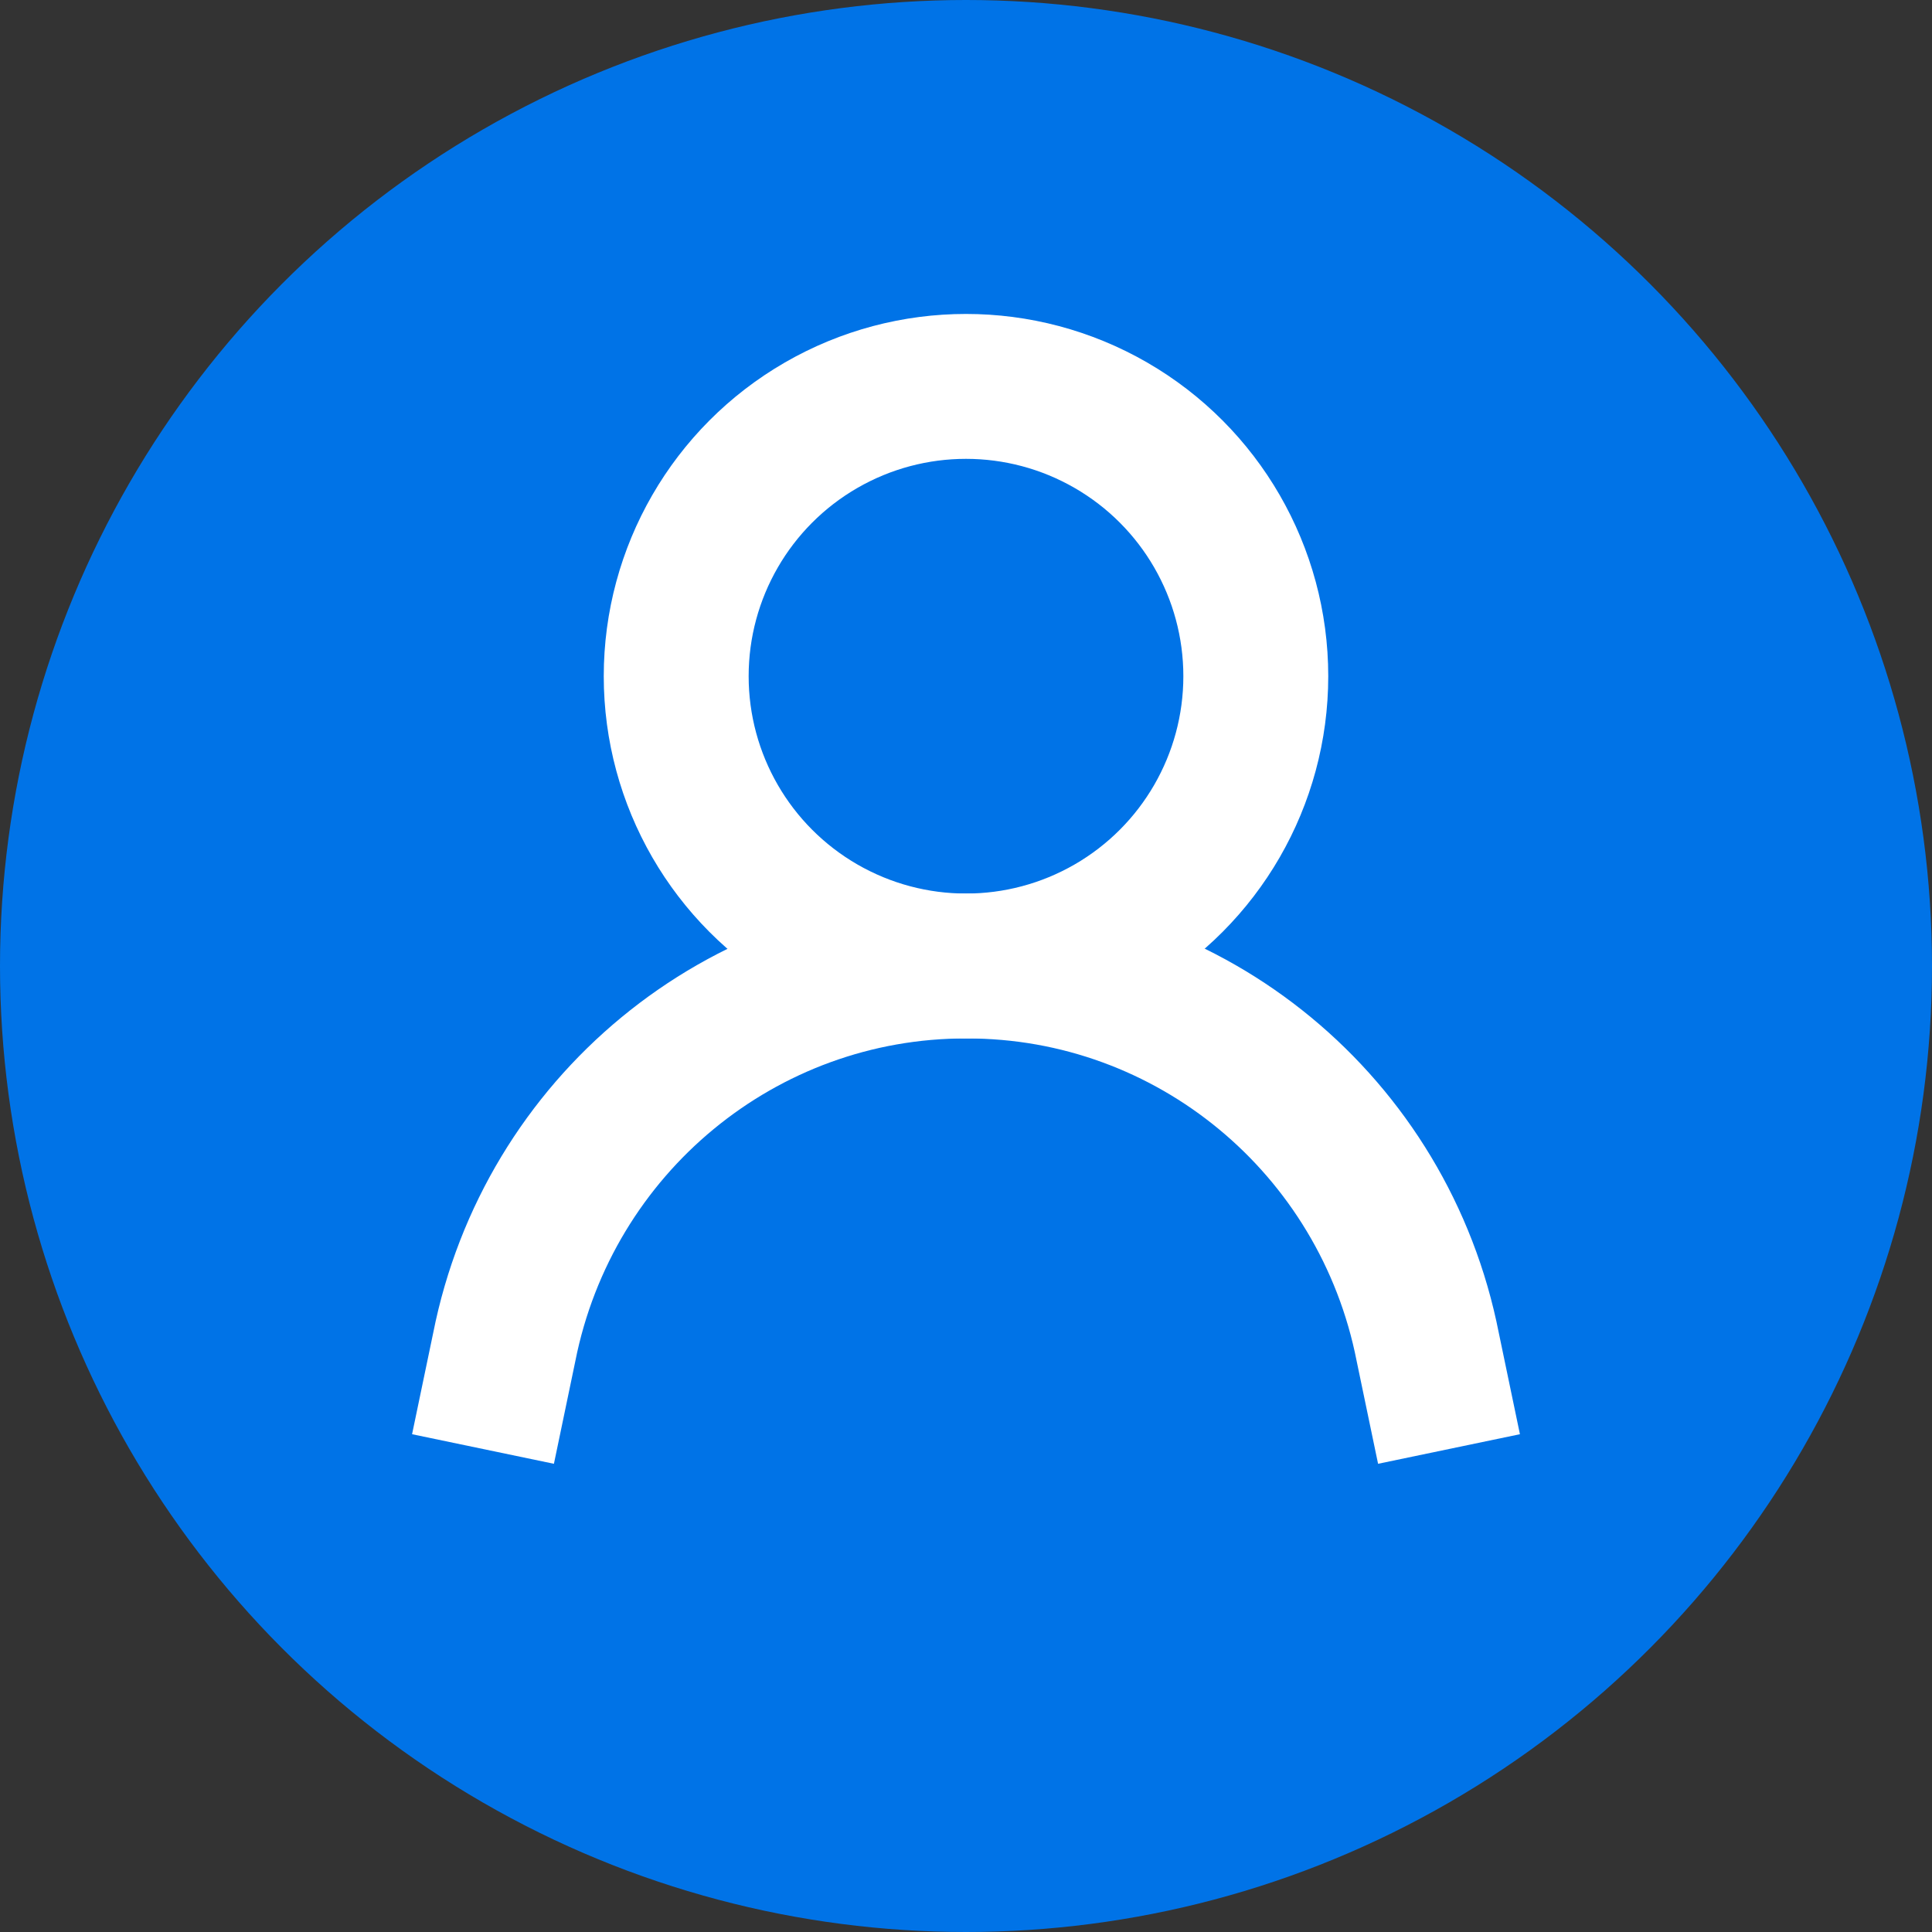 <?xml version="1.0" encoding="UTF-8"?>
<svg width="20px" height="20px" viewBox="0 0 20 20" version="1.1" xmlns="http://www.w3.org/2000/svg" xmlns:xlink="http://www.w3.org/1999/xlink">
    <rect x="0" y="0" width="20" height="20" fill="#333333" stroke="none"/>
    <title>Group</title>
    <g id="Page-1" stroke="none" stroke-width="1" fill="none" fill-rule="evenodd">
        <g id="Group">
            <circle id="Oval" fill="#0073E7" cx="10" cy="10" r="10"></circle>
            <circle id="Oval" stroke="#FFFFFF" stroke-width="1.5" cx="10" cy="7" r="3"></circle>
            <path d="M5,15 L5.22,13.945 C5.675,11.648 7.68,9.995 10.005,10 C12.328,9.996 14.329,11.649 14.78,13.945 L15,15" id="Path" stroke="#FFFFFF" stroke-width="1.5"></path>
        </g>
    </g>
</svg>